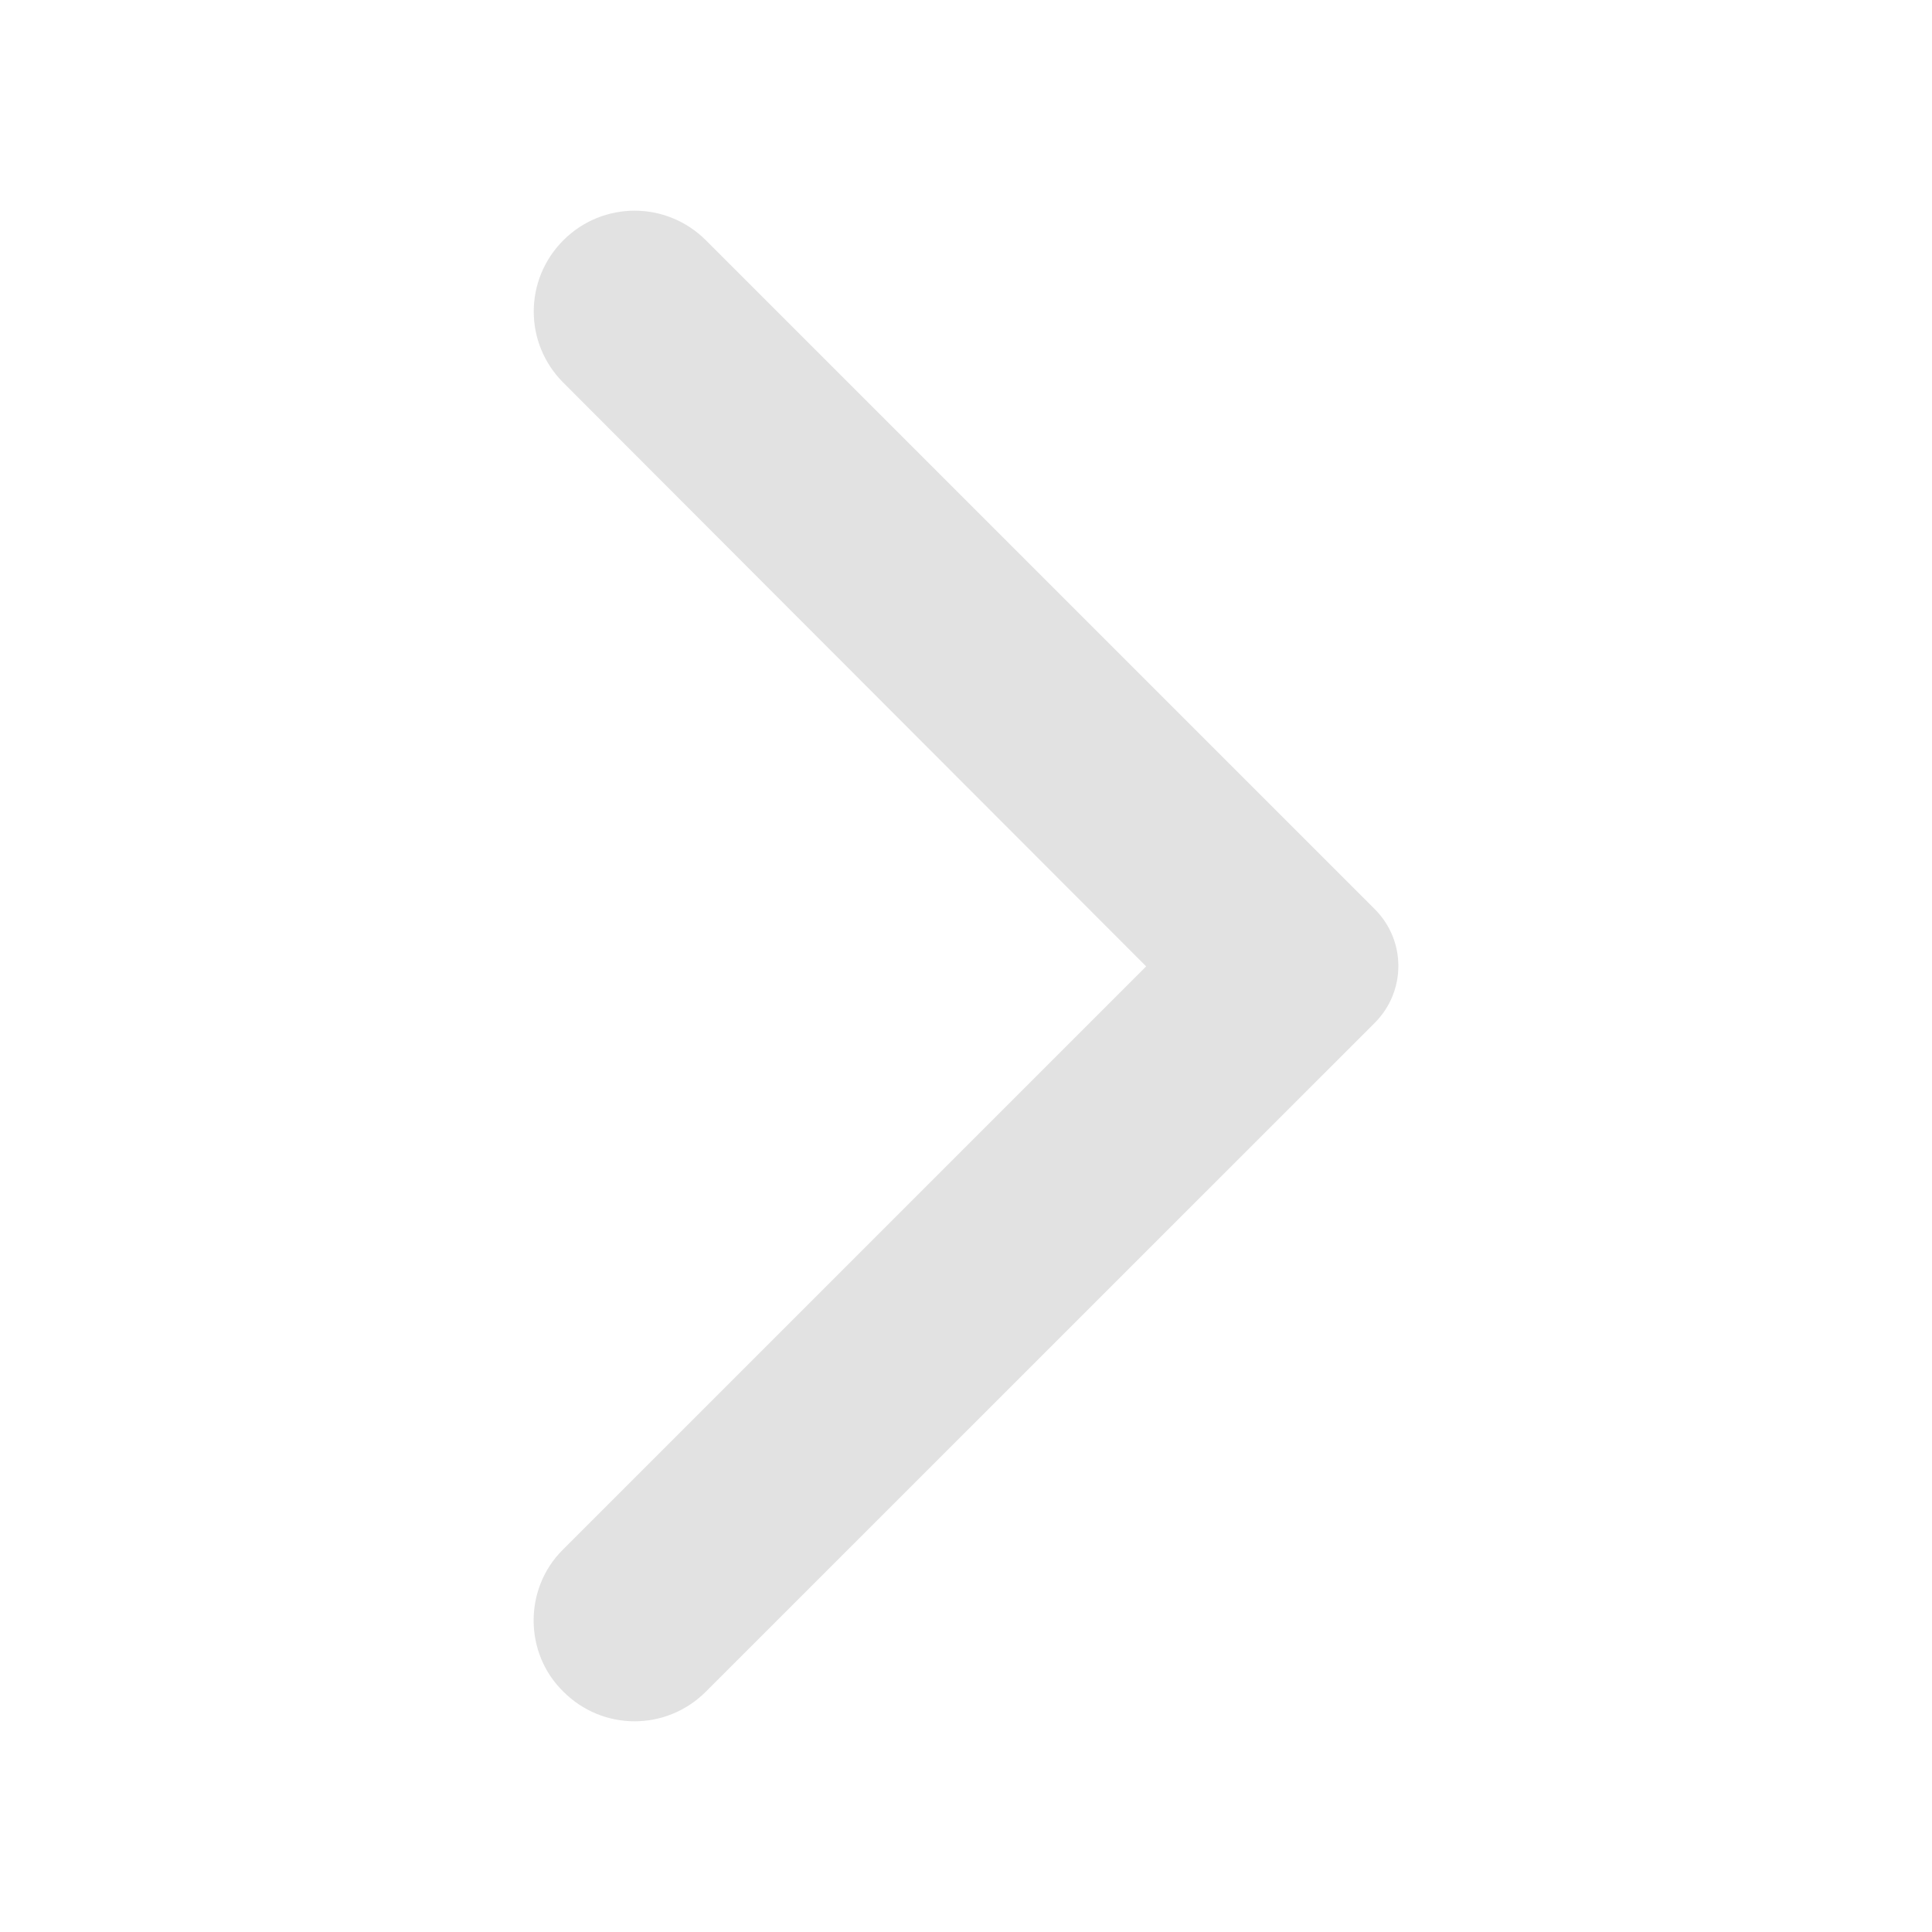 <svg width="20" height="20" viewBox="0 0 20 20" fill="none" xmlns="http://www.w3.org/2000/svg">
<path d="M5.832 17.512C6.24 17.921 6.898 17.921 7.307 17.512L14.232 10.588C14.557 10.262 14.557 9.737 14.232 9.412L7.307 2.487C6.898 2.079 6.24 2.079 5.832 2.487C5.423 2.896 5.423 3.554 5.832 3.962L11.865 10.004L5.823 16.046C5.423 16.446 5.423 17.113 5.832 17.512Z" fill="#E2E2E2"/>
</svg>
